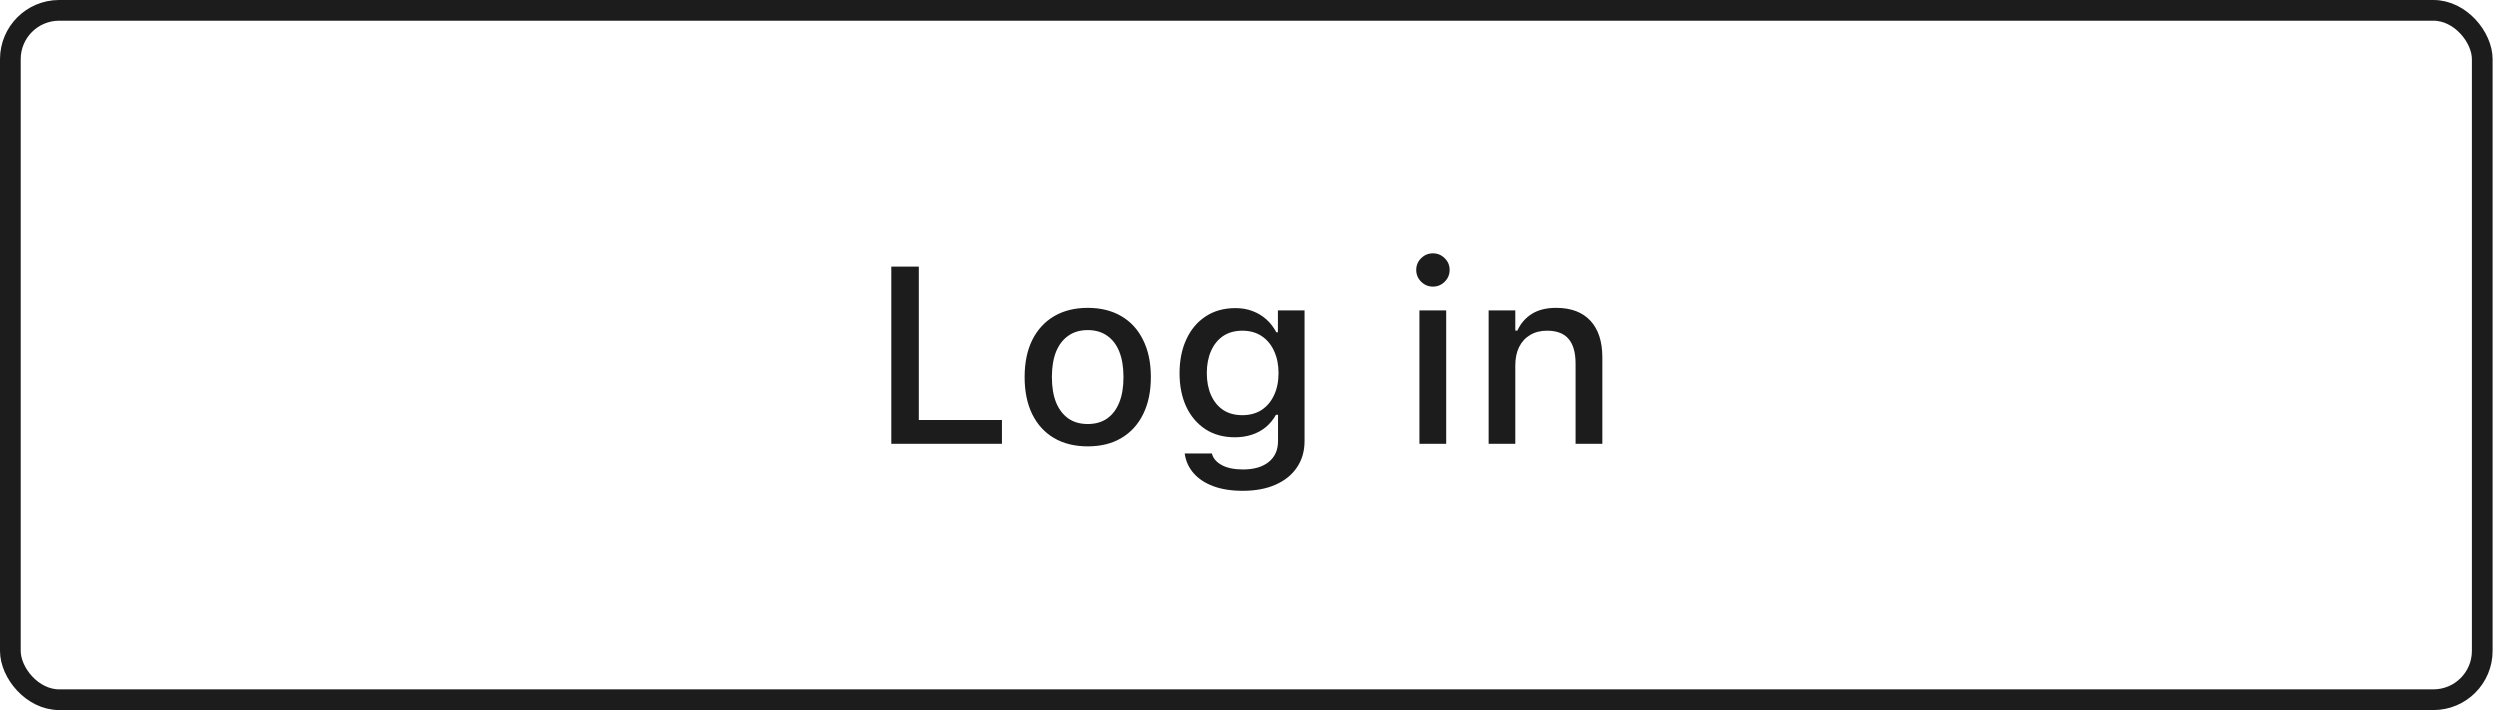 <svg width="169" height="48" viewBox="0 0 169 48" fill="none" xmlns="http://www.w3.org/2000/svg">
    <rect x="0.7" y="0.7" width="167.1" height="46.6" rx="3.3" stroke="#1C1C1C"
        stroke-width="1.4" />
    <path
        d="M60.252 30V18.022H62.112V28.39H67.731V30H60.252ZM73.531 30.174C72.651 30.174 71.891 29.986 71.249 29.61C70.612 29.234 70.123 28.697 69.779 28C69.436 27.297 69.265 26.464 69.265 25.501V25.484C69.265 24.516 69.436 23.683 69.779 22.986C70.128 22.289 70.621 21.752 71.257 21.375C71.899 20.999 72.657 20.811 73.531 20.811C74.411 20.811 75.169 20.999 75.806 21.375C76.442 21.746 76.932 22.283 77.275 22.986C77.624 23.683 77.798 24.516 77.798 25.484V25.501C77.798 26.464 77.624 27.297 77.275 28C76.932 28.697 76.442 29.234 75.806 29.61C75.175 29.986 74.417 30.174 73.531 30.174ZM73.531 28.664C74.046 28.664 74.483 28.539 74.843 28.29C75.203 28.035 75.477 27.673 75.665 27.203C75.853 26.732 75.947 26.165 75.947 25.501V25.484C75.947 24.815 75.853 24.245 75.665 23.774C75.477 23.304 75.203 22.944 74.843 22.695C74.483 22.441 74.046 22.314 73.531 22.314C73.017 22.314 72.579 22.441 72.22 22.695C71.86 22.944 71.584 23.304 71.39 23.774C71.202 24.245 71.108 24.815 71.108 25.484V25.501C71.108 26.165 71.202 26.732 71.39 27.203C71.584 27.673 71.86 28.035 72.22 28.29C72.579 28.539 73.017 28.664 73.531 28.664ZM84.005 33.179C83.241 33.179 82.577 33.074 82.012 32.864C81.454 32.654 81.011 32.36 80.684 31.984C80.358 31.608 80.159 31.17 80.087 30.672L80.095 30.656H81.921L81.929 30.672C82.007 30.982 82.225 31.237 82.585 31.436C82.945 31.635 83.426 31.735 84.029 31.735C84.771 31.735 85.349 31.566 85.764 31.229C86.185 30.891 86.395 30.418 86.395 29.809V28.041H86.254C86.077 28.362 85.85 28.639 85.573 28.871C85.297 29.098 84.981 29.27 84.627 29.386C84.273 29.502 83.888 29.56 83.473 29.56C82.71 29.56 82.046 29.377 81.481 29.012C80.922 28.641 80.491 28.132 80.186 27.485C79.887 26.832 79.738 26.082 79.738 25.235V25.219C79.738 24.361 79.89 23.603 80.195 22.944C80.499 22.28 80.933 21.763 81.498 21.392C82.062 21.016 82.735 20.828 83.515 20.828C83.936 20.828 84.32 20.894 84.669 21.027C85.023 21.16 85.335 21.348 85.607 21.591C85.878 21.835 86.102 22.125 86.279 22.463H86.387V20.985H88.188V29.817C88.188 30.498 88.017 31.09 87.674 31.594C87.336 32.097 86.855 32.487 86.229 32.764C85.604 33.041 84.862 33.179 84.005 33.179ZM83.98 28.066C84.489 28.066 84.926 27.947 85.291 27.709C85.656 27.465 85.936 27.131 86.13 26.705C86.329 26.279 86.428 25.786 86.428 25.227V25.21C86.428 24.657 86.329 24.165 86.13 23.733C85.936 23.301 85.656 22.964 85.291 22.72C84.926 22.477 84.489 22.355 83.98 22.355C83.471 22.355 83.036 22.477 82.677 22.72C82.322 22.964 82.051 23.301 81.863 23.733C81.675 24.159 81.581 24.651 81.581 25.21V25.227C81.581 25.786 81.675 26.279 81.863 26.705C82.051 27.131 82.322 27.465 82.677 27.709C83.036 27.947 83.471 28.066 83.98 28.066ZM95.953 30V20.985H97.763V30H95.953ZM96.866 19.375C96.556 19.375 96.291 19.264 96.069 19.043C95.848 18.822 95.737 18.556 95.737 18.246C95.737 17.936 95.848 17.673 96.069 17.457C96.291 17.236 96.556 17.125 96.866 17.125C97.176 17.125 97.442 17.236 97.663 17.457C97.884 17.673 97.995 17.936 97.995 18.246C97.995 18.556 97.884 18.822 97.663 19.043C97.442 19.264 97.176 19.375 96.866 19.375ZM100.632 30V20.985H102.434V22.347H102.575C102.796 21.865 103.123 21.489 103.554 21.218C103.986 20.947 104.531 20.811 105.19 20.811C106.202 20.811 106.977 21.102 107.514 21.683C108.051 22.264 108.319 23.091 108.319 24.165V30H106.509V24.588C106.509 23.835 106.352 23.276 106.036 22.911C105.726 22.54 105.239 22.355 104.575 22.355C104.138 22.355 103.759 22.452 103.438 22.645C103.117 22.834 102.868 23.105 102.691 23.459C102.519 23.808 102.434 24.225 102.434 24.712V30H100.632Z"
        fill="#1C1C1C" />
</svg>
